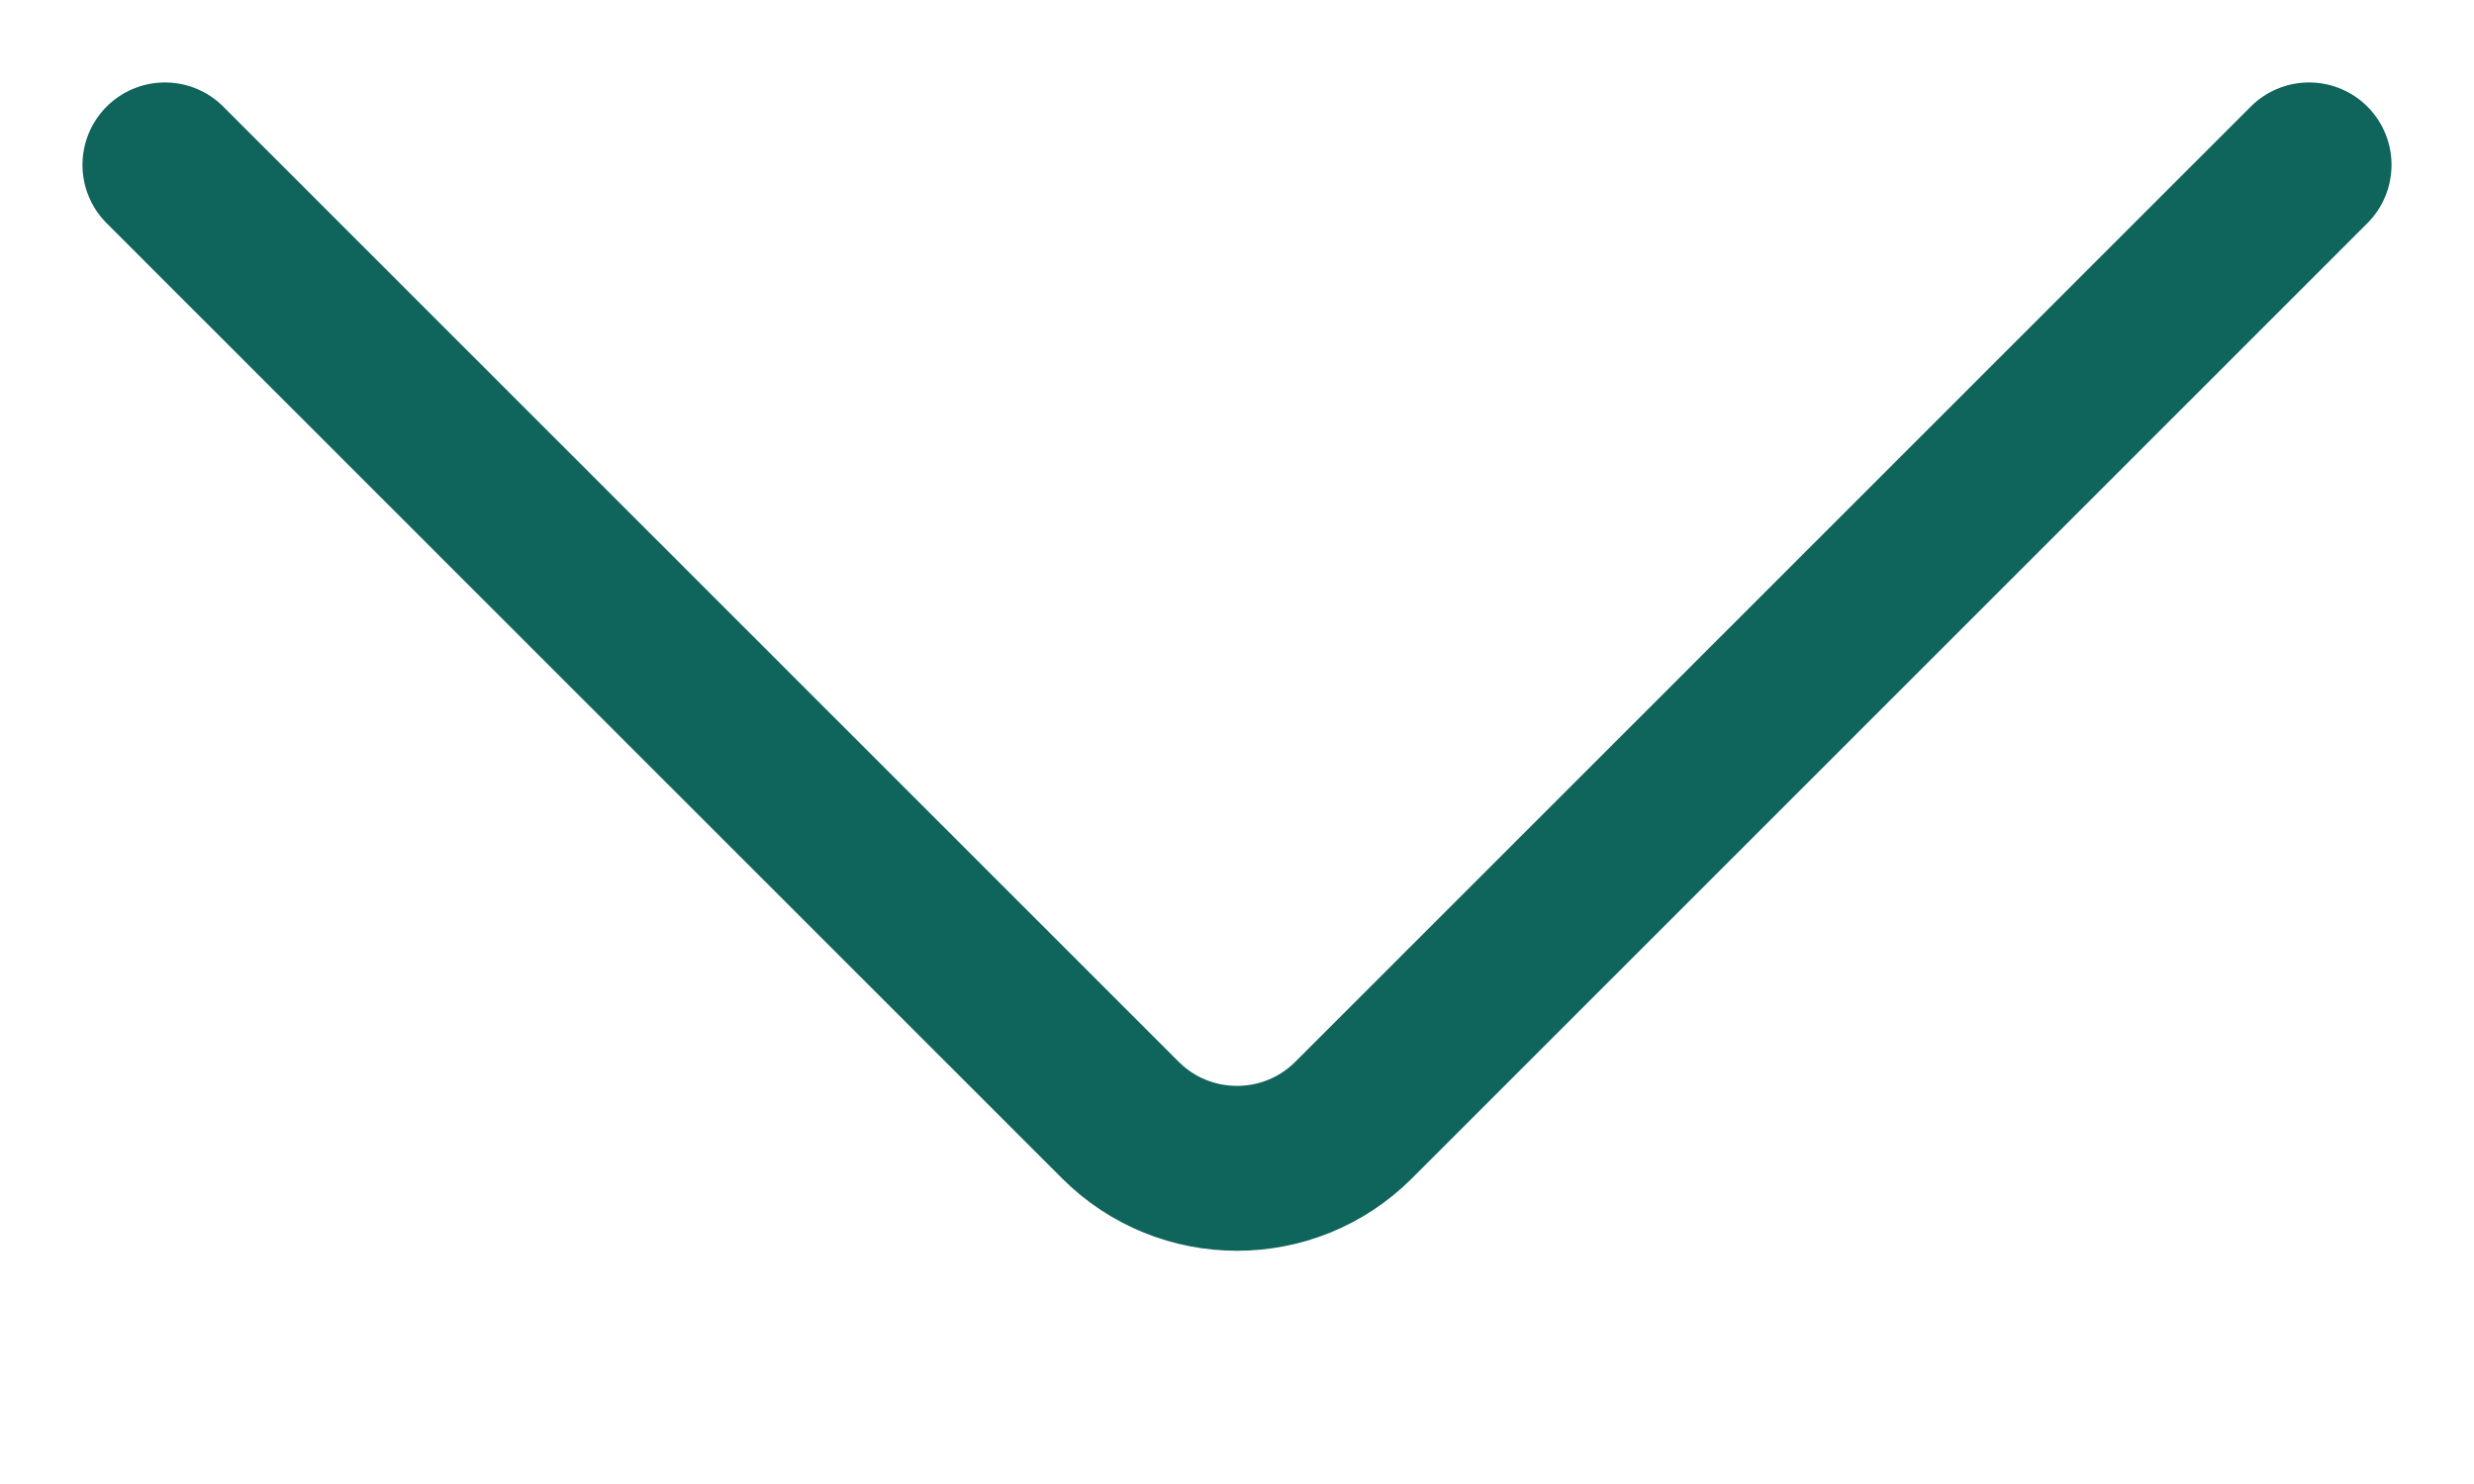 <svg width="15" height="9" viewBox="0 0 15 9" fill="none" xmlns="http://www.w3.org/2000/svg">
<path d="M1 1L6.793 6.793C7.183 7.183 7.817 7.183 8.207 6.793L14 1" stroke="#0f645b" stroke-linecap="round"/>
</svg>
